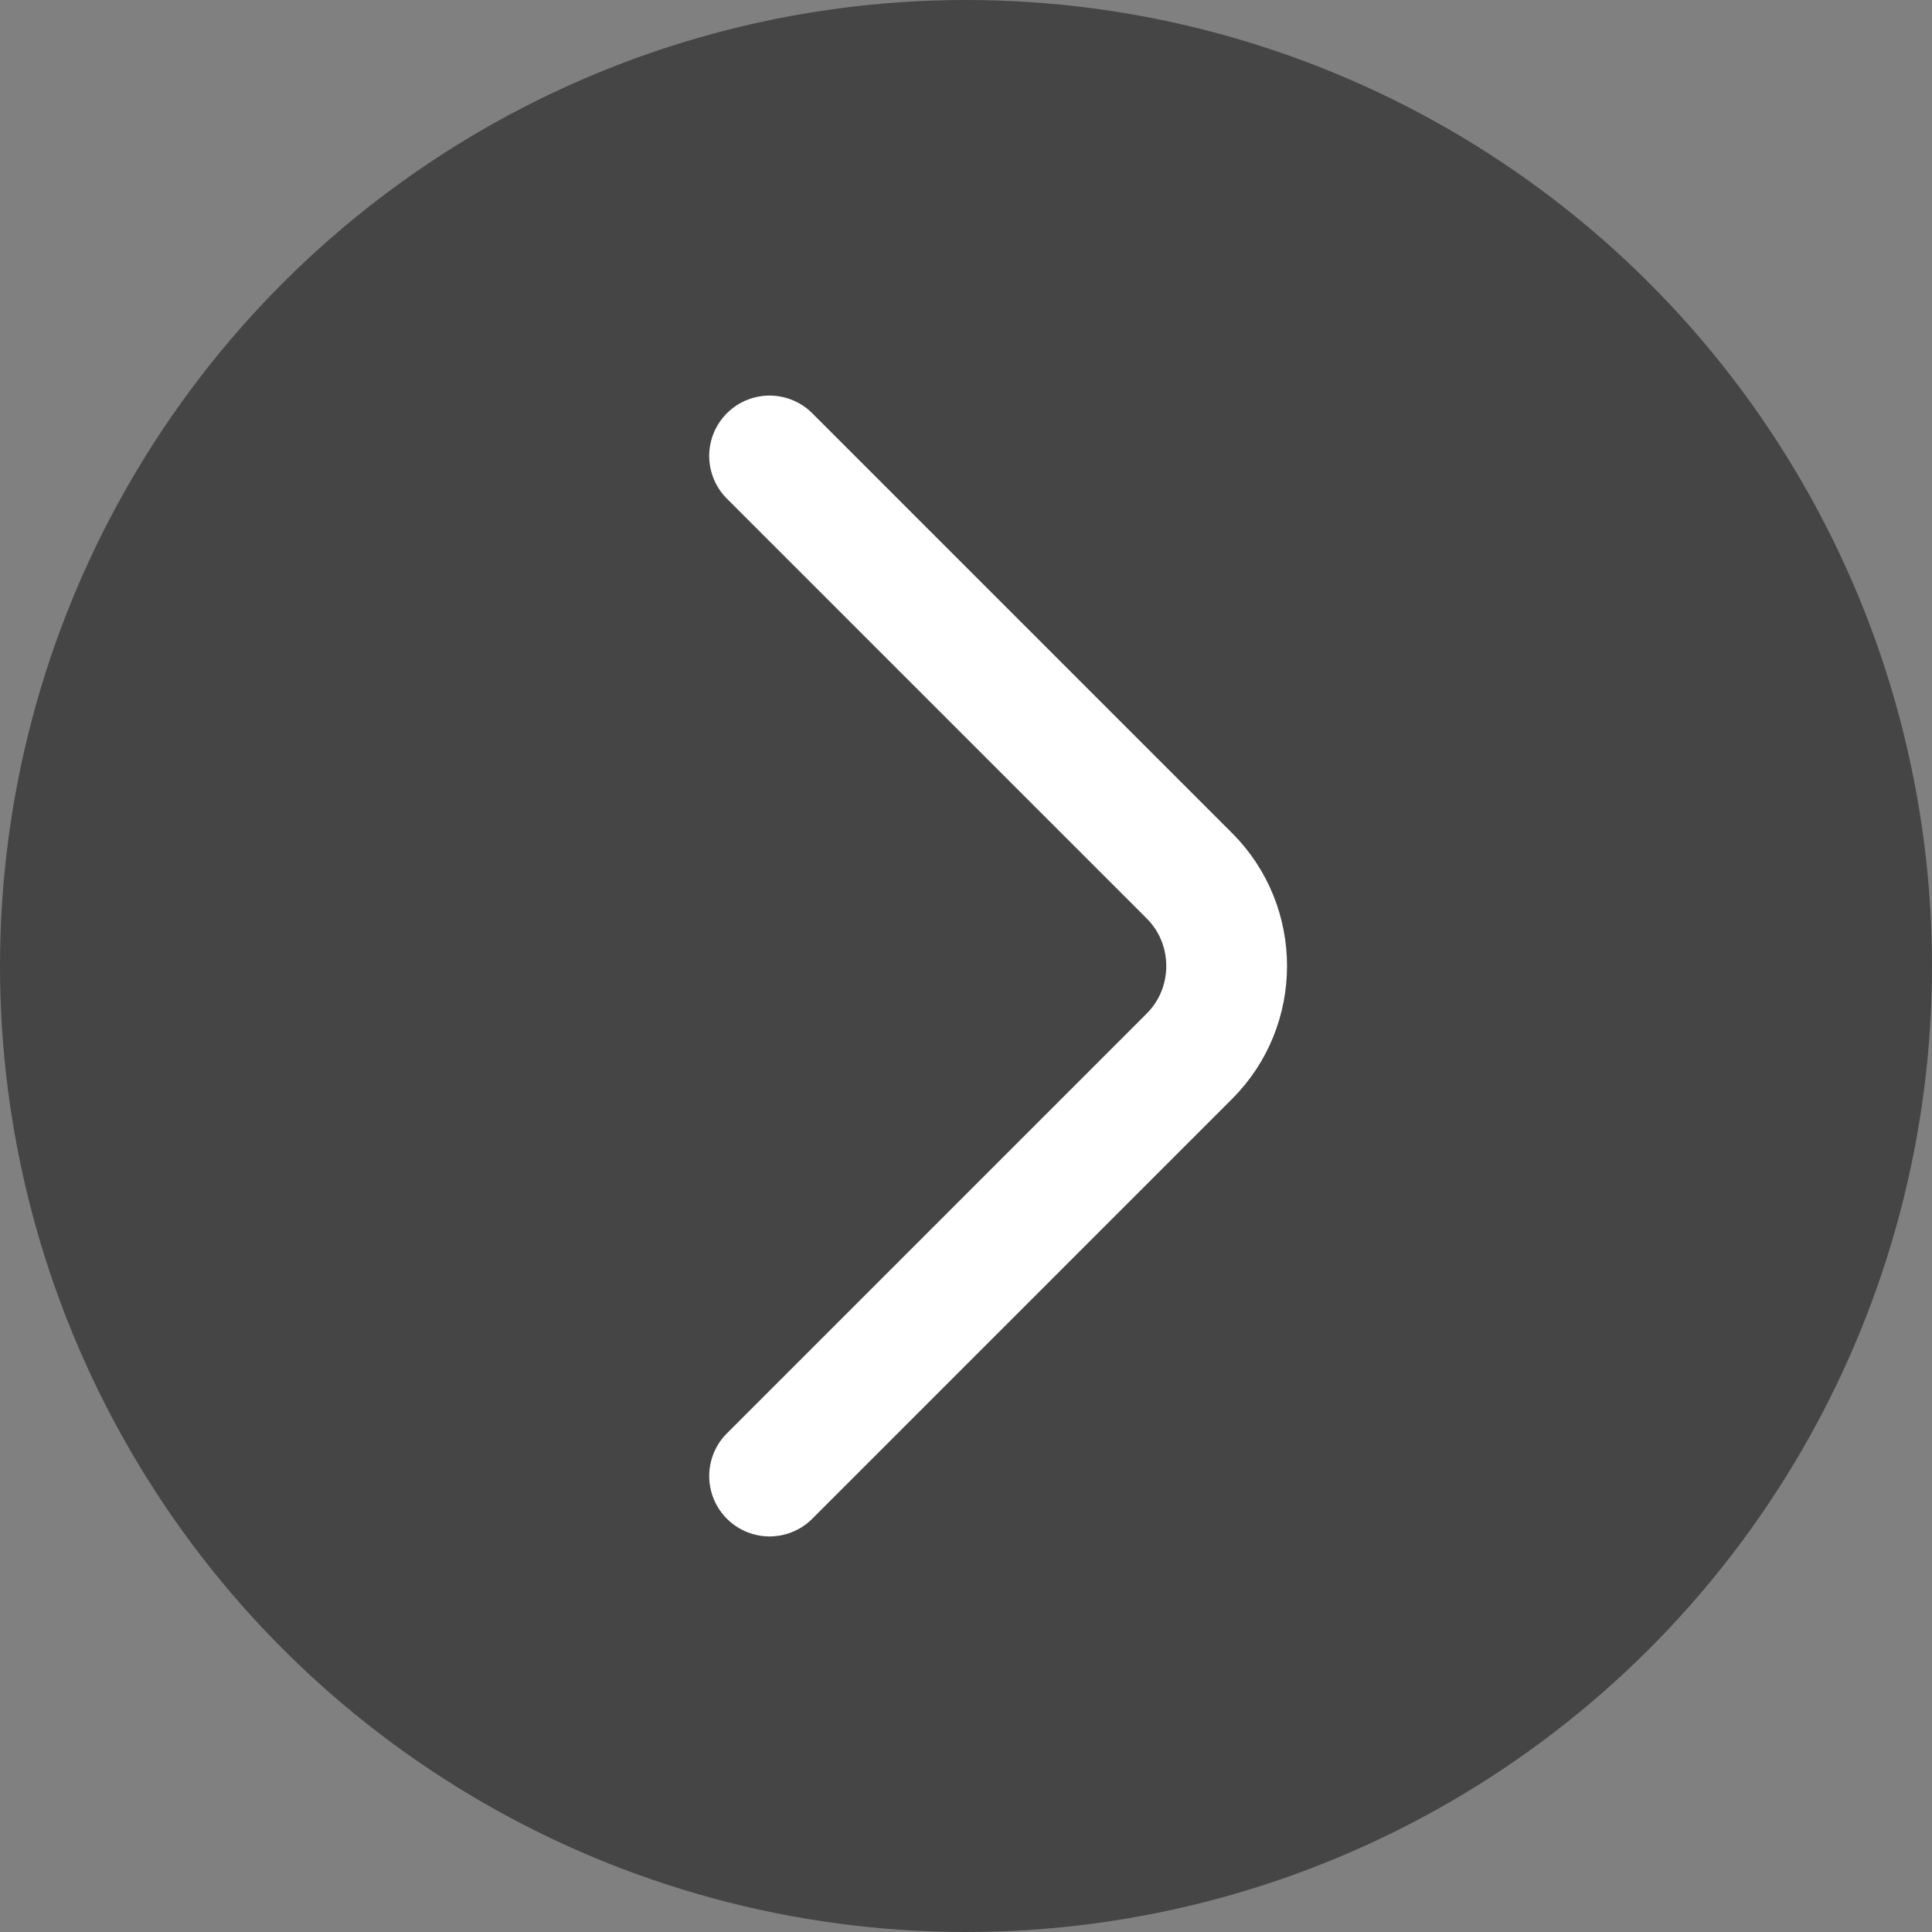 <svg width="24" height="24" viewBox="0 0 24 24" fill="none" xmlns="http://www.w3.org/2000/svg">
<rect x="0" y="0" width="24" height="24" fill="#808080" stroke="none"/>
<circle cx="12" cy="12" r="12" transform="matrix(4.37114e-08 1 1 -4.37114e-08 0 0)" fill="#454545"/>
<path d="M9.56 18.336L14.776 13.12C15.392 12.504 15.392 11.496 14.776 10.88L9.56 5.664" stroke="white" stroke-width="1.5" stroke-miterlimit="10" stroke-linecap="round" stroke-linejoin="round"/>
</svg>
